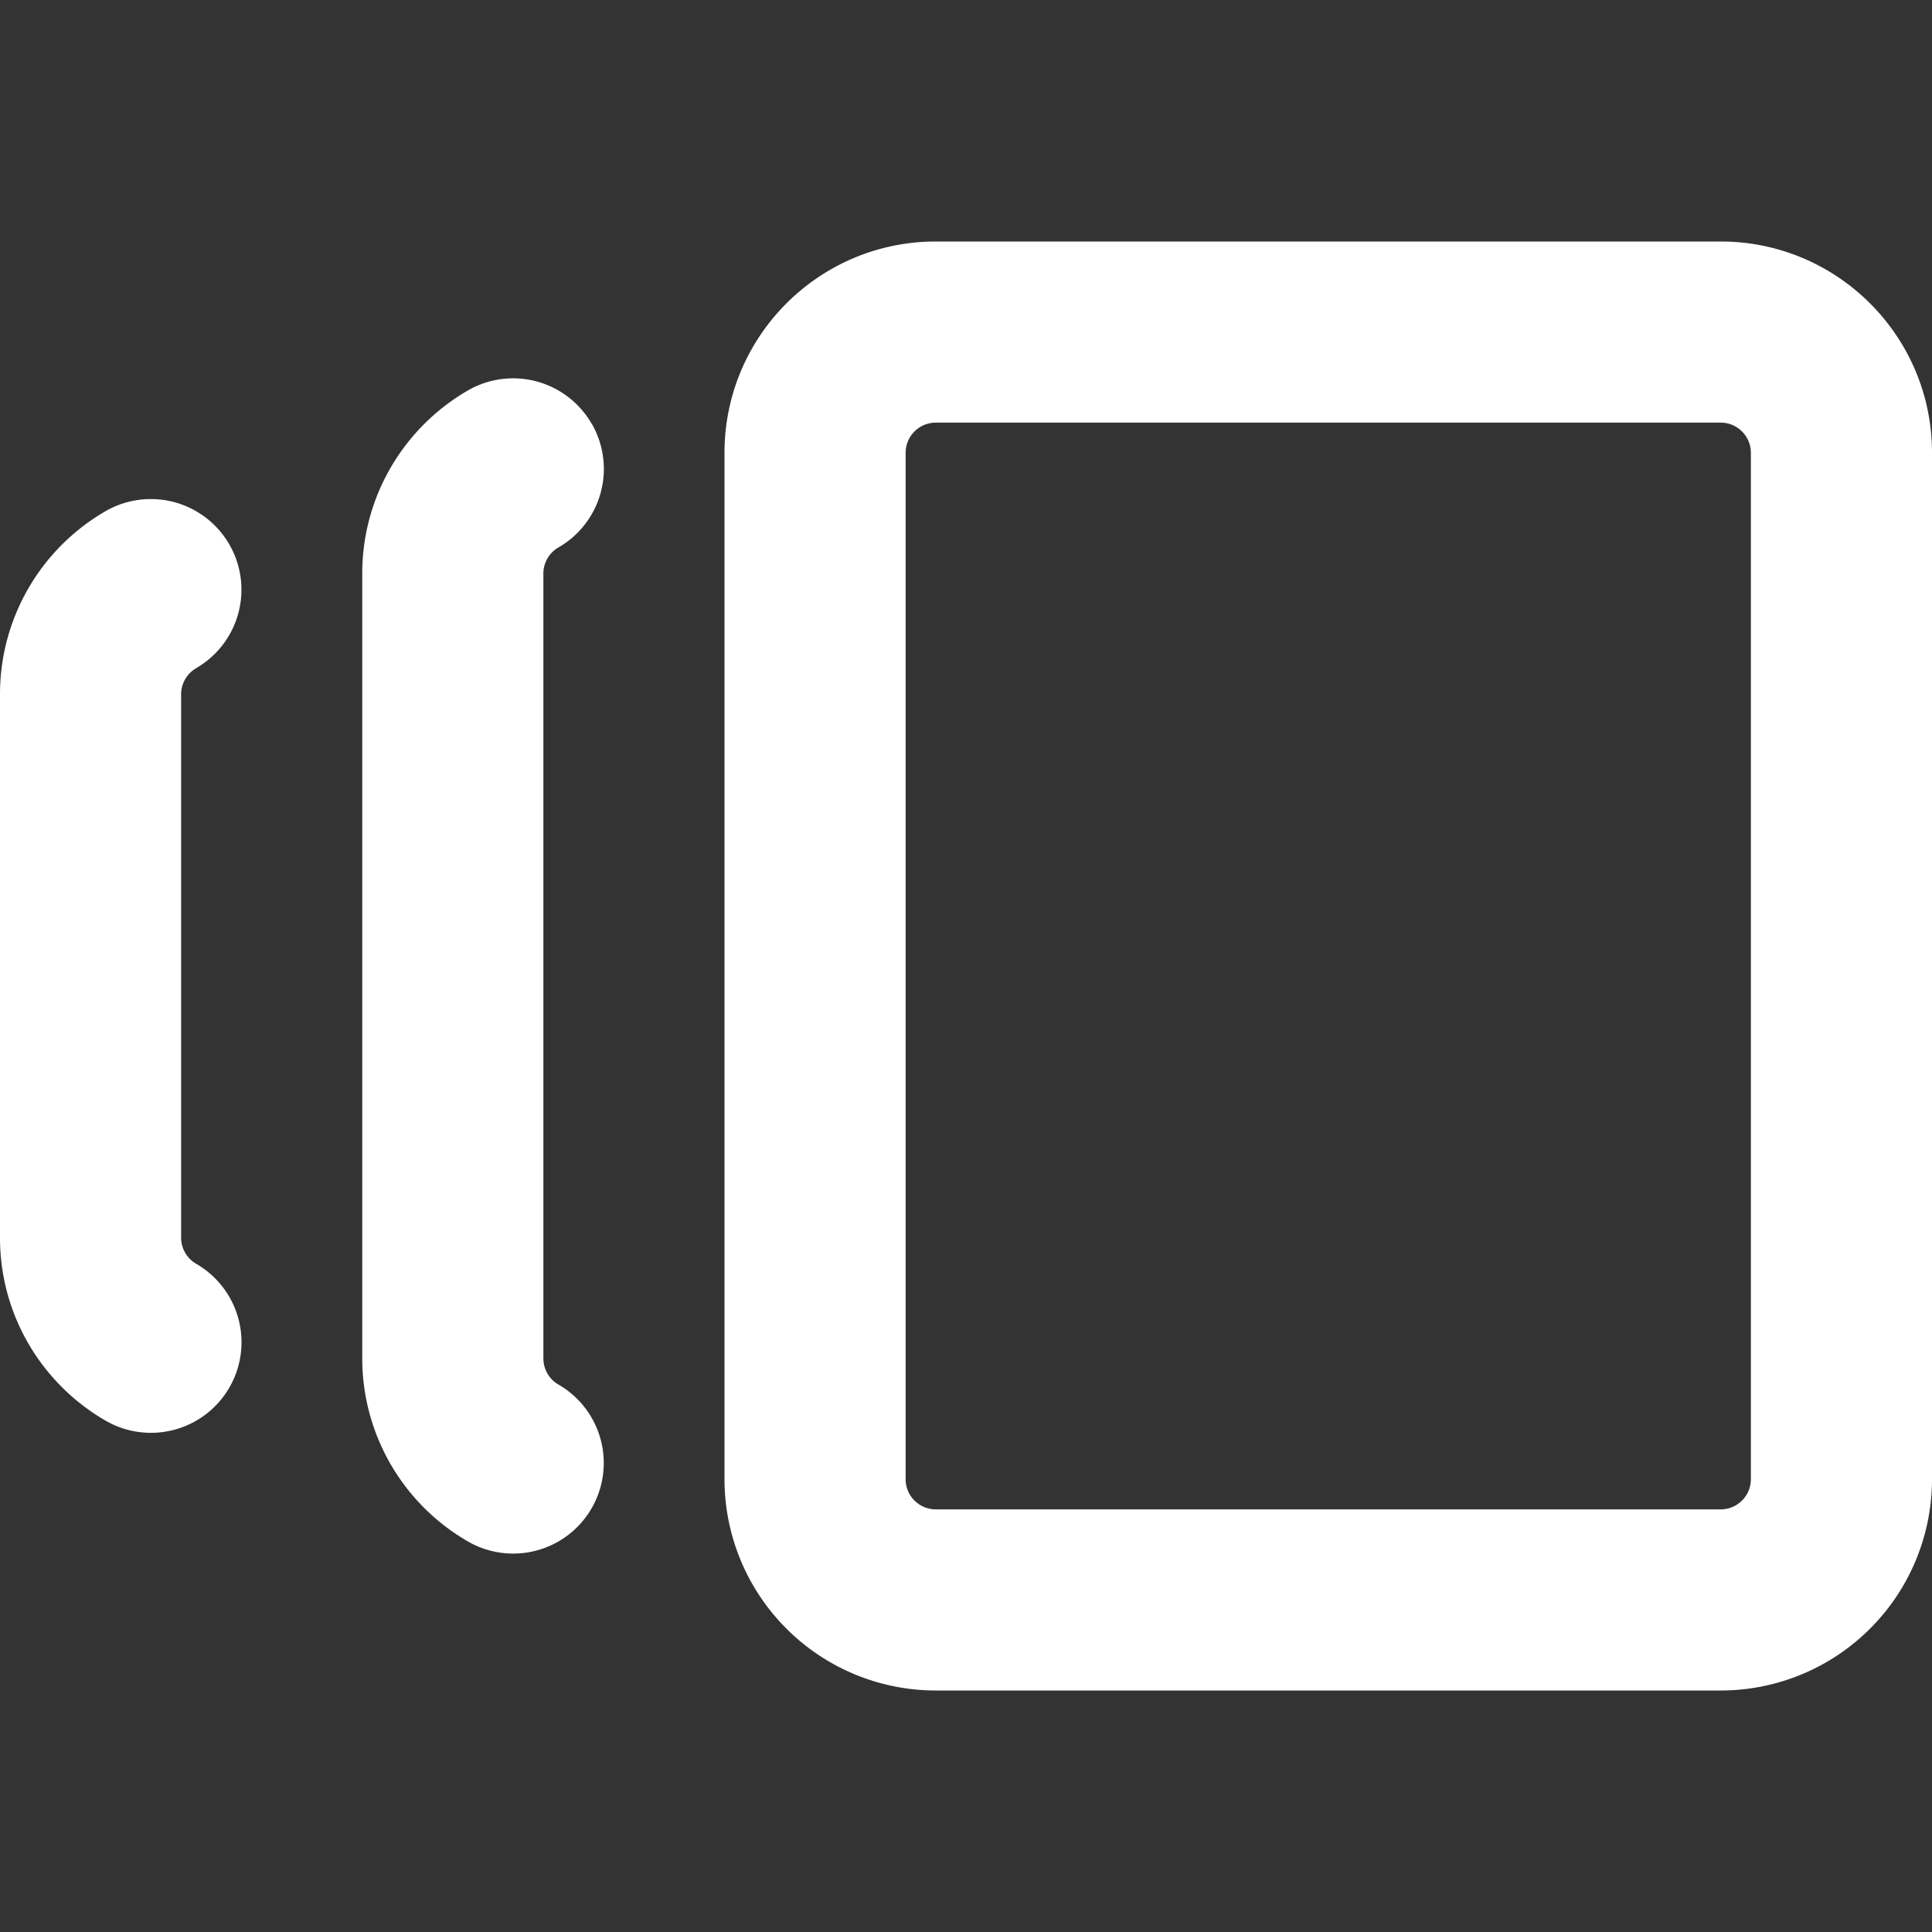<svg xmlns="http://www.w3.org/2000/svg" width="16" height="16" viewBox="0 0 16 16">
  <rect x="0" y="0" width="16" height="16" fill="#333333" stroke="none"/>
  <path fill-rule="evenodd" fill="#ffffff"
    d="M7.75 14A1.75 1.75 0 016 12.25v-8.5C6 2.784 6.784 2 7.75 2h6.5c.966 0 1.75.784 1.75 1.75v8.5A1.75 1.75 0 0114.25 14h-6.5zm-.25-1.75c0 .138.112.25.25.25h6.5a.25.25 0 00.25-.25v-8.5a.25.25 0 00-.25-.25h-6.5a.25.25 0 00-.25.25v8.5zM4.9 3.508a.75.75 0 01-.274 1.025.25.25 0 00-.126.217v6.5a.25.25 0 00.126.217.75.75 0 01-.752 1.298A1.75 1.75 0 013 11.25v-6.5c0-.649.353-1.214.874-1.516a.75.75 0 011.025.274zM1.625 5.533a.75.75 0 10-.752-1.299A1.75 1.75 0 000 5.75v4.5c0 .649.353 1.214.874 1.515a.75.75 0 10.752-1.298.25.25 0 01-.126-.217v-4.5a.25.25 0 01.126-.217z" />
</svg>
